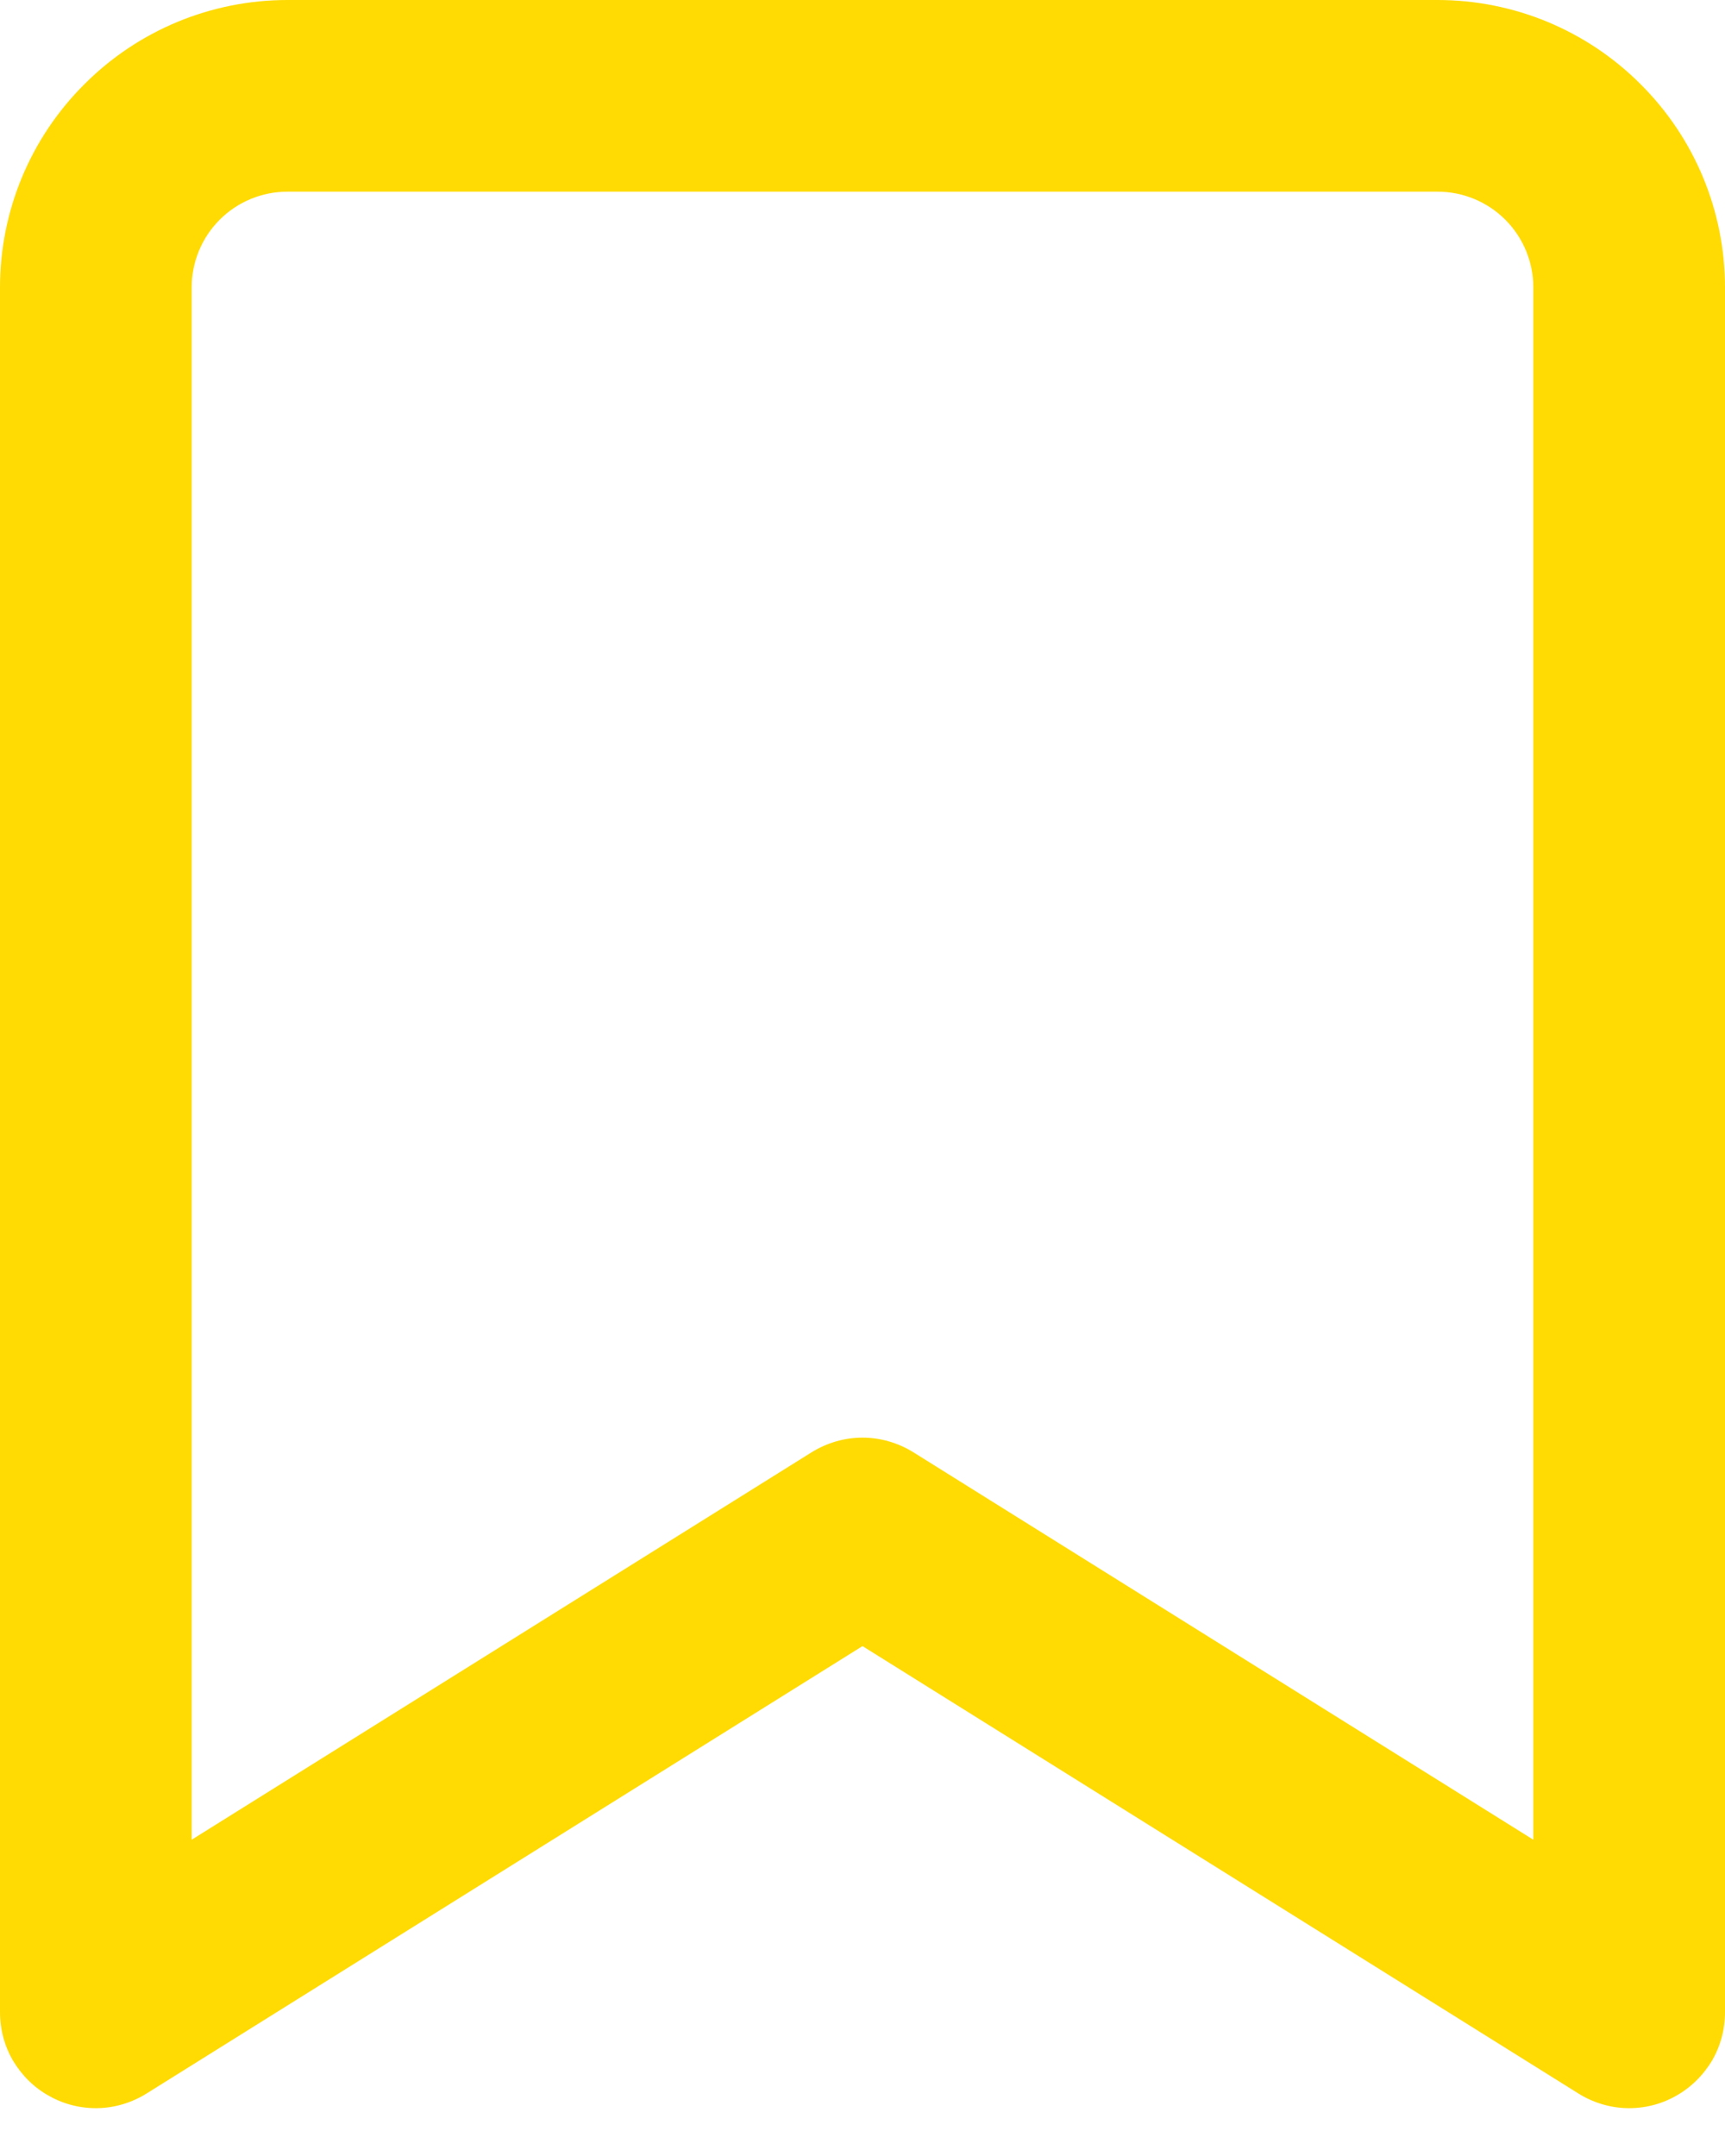 <svg width="8" height="10" viewBox="0 0 8 10" fill="none" xmlns="http://www.w3.org/2000/svg">
<path d="M0.229 9.722C0.298 9.761 0.377 9.78 0.456 9.778C0.535 9.776 0.613 9.752 0.68 9.71L4 7.635L7.32 9.71C7.387 9.752 7.465 9.776 7.544 9.778C7.623 9.78 7.702 9.761 7.771 9.722C7.84 9.684 7.898 9.627 7.939 9.559C7.979 9.491 8 9.413 8 9.333V1.333C8 0.98 7.86 0.641 7.609 0.391C7.359 0.14 7.02 0 6.667 0H1.333C0.98 0 0.641 0.14 0.391 0.391C0.14 0.641 5.24576e-08 0.98 5.24576e-08 1.333V9.333C-3.84955e-05 9.413 0.021 9.491 0.061 9.559C0.102 9.627 0.159 9.684 0.229 9.722V9.722ZM0.889 1.333C0.889 1.215 0.936 1.102 1.019 1.019C1.102 0.936 1.215 0.889 1.333 0.889H6.667C6.785 0.889 6.898 0.936 6.981 1.019C7.064 1.102 7.111 1.215 7.111 1.333V8.533L4.236 6.736C4.165 6.692 4.083 6.668 4 6.668C3.917 6.668 3.835 6.692 3.764 6.736L0.889 8.533V1.333Z" fill="#FFDB03"/>
</svg>
